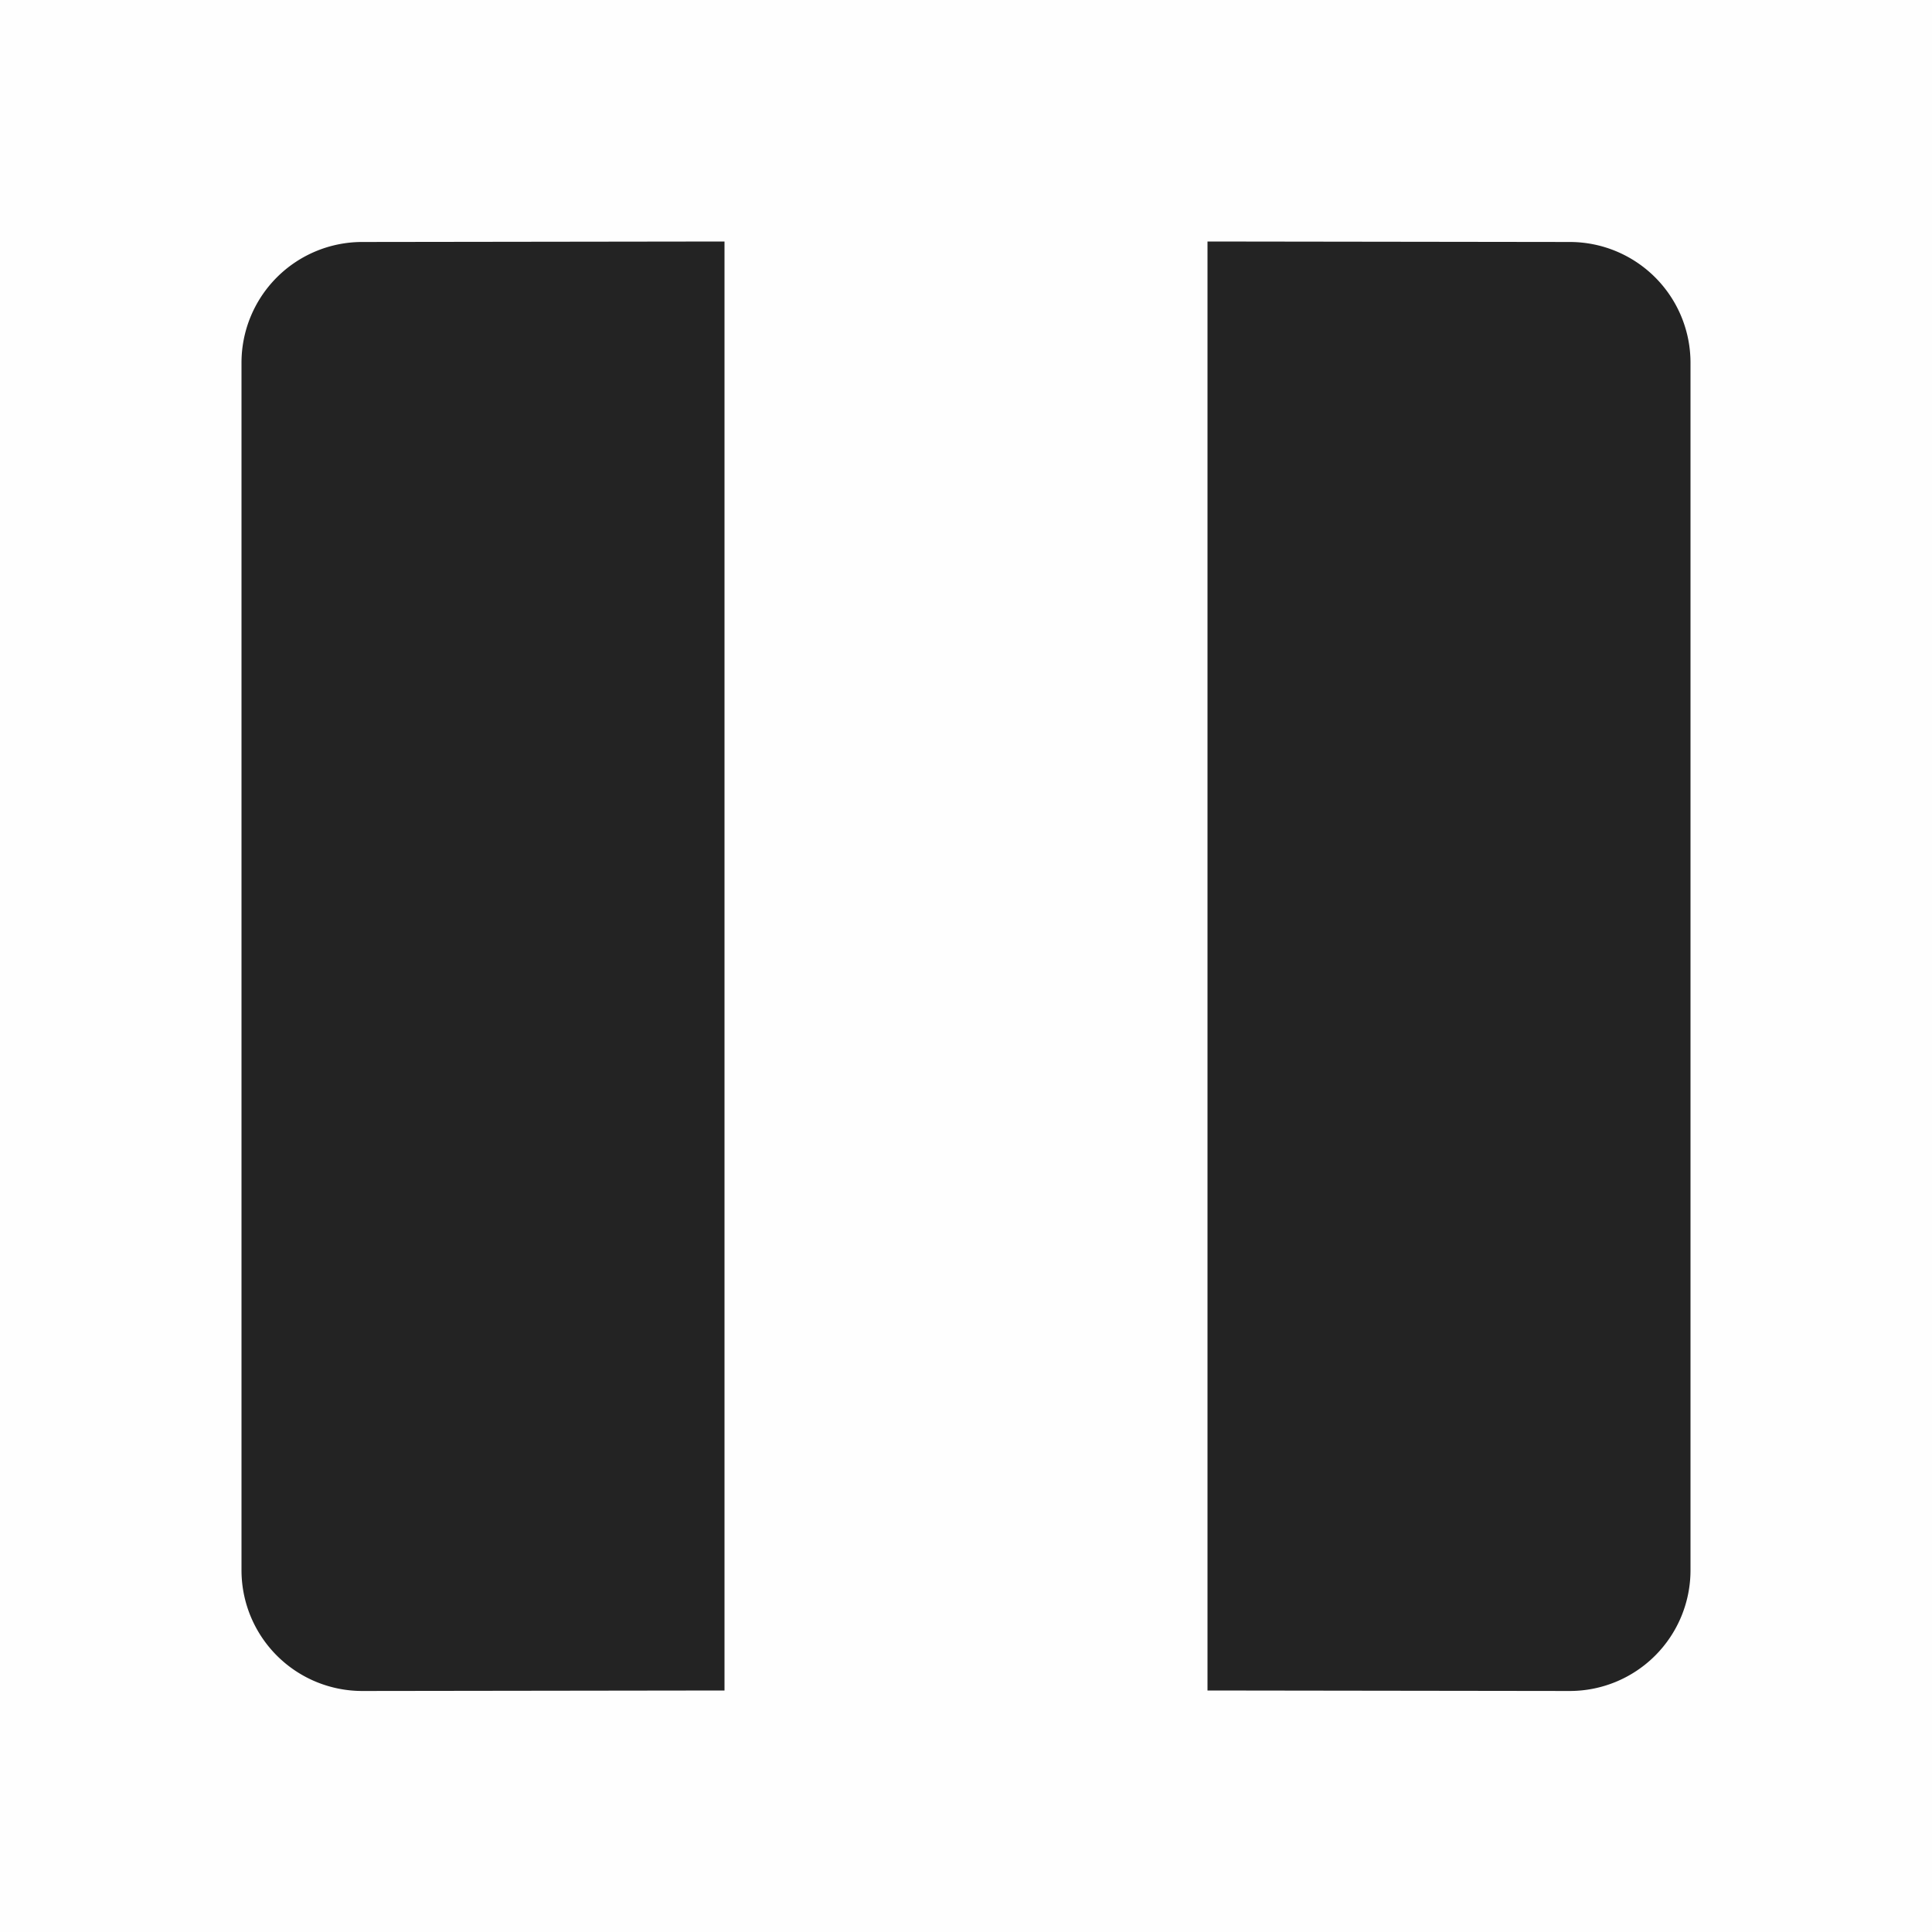<svg viewBox='0 0 16 16' xmlns='http://www.w3.org/2000/svg'><path color='#bebebe' d='M0 0h16v16H0z' fill='gray' fill-opacity='.01'/><path d='m6 2-3 .004a1 1 0 0 0-1 1v10a1 1 0 0 0 1 1L6 14z' fill='#232323'/><path d='M10 2v12l3 .004a1 1 0 0 0 1-1v-10a1 1 0 0 0-1-1z' fill='#232323'/></svg>
